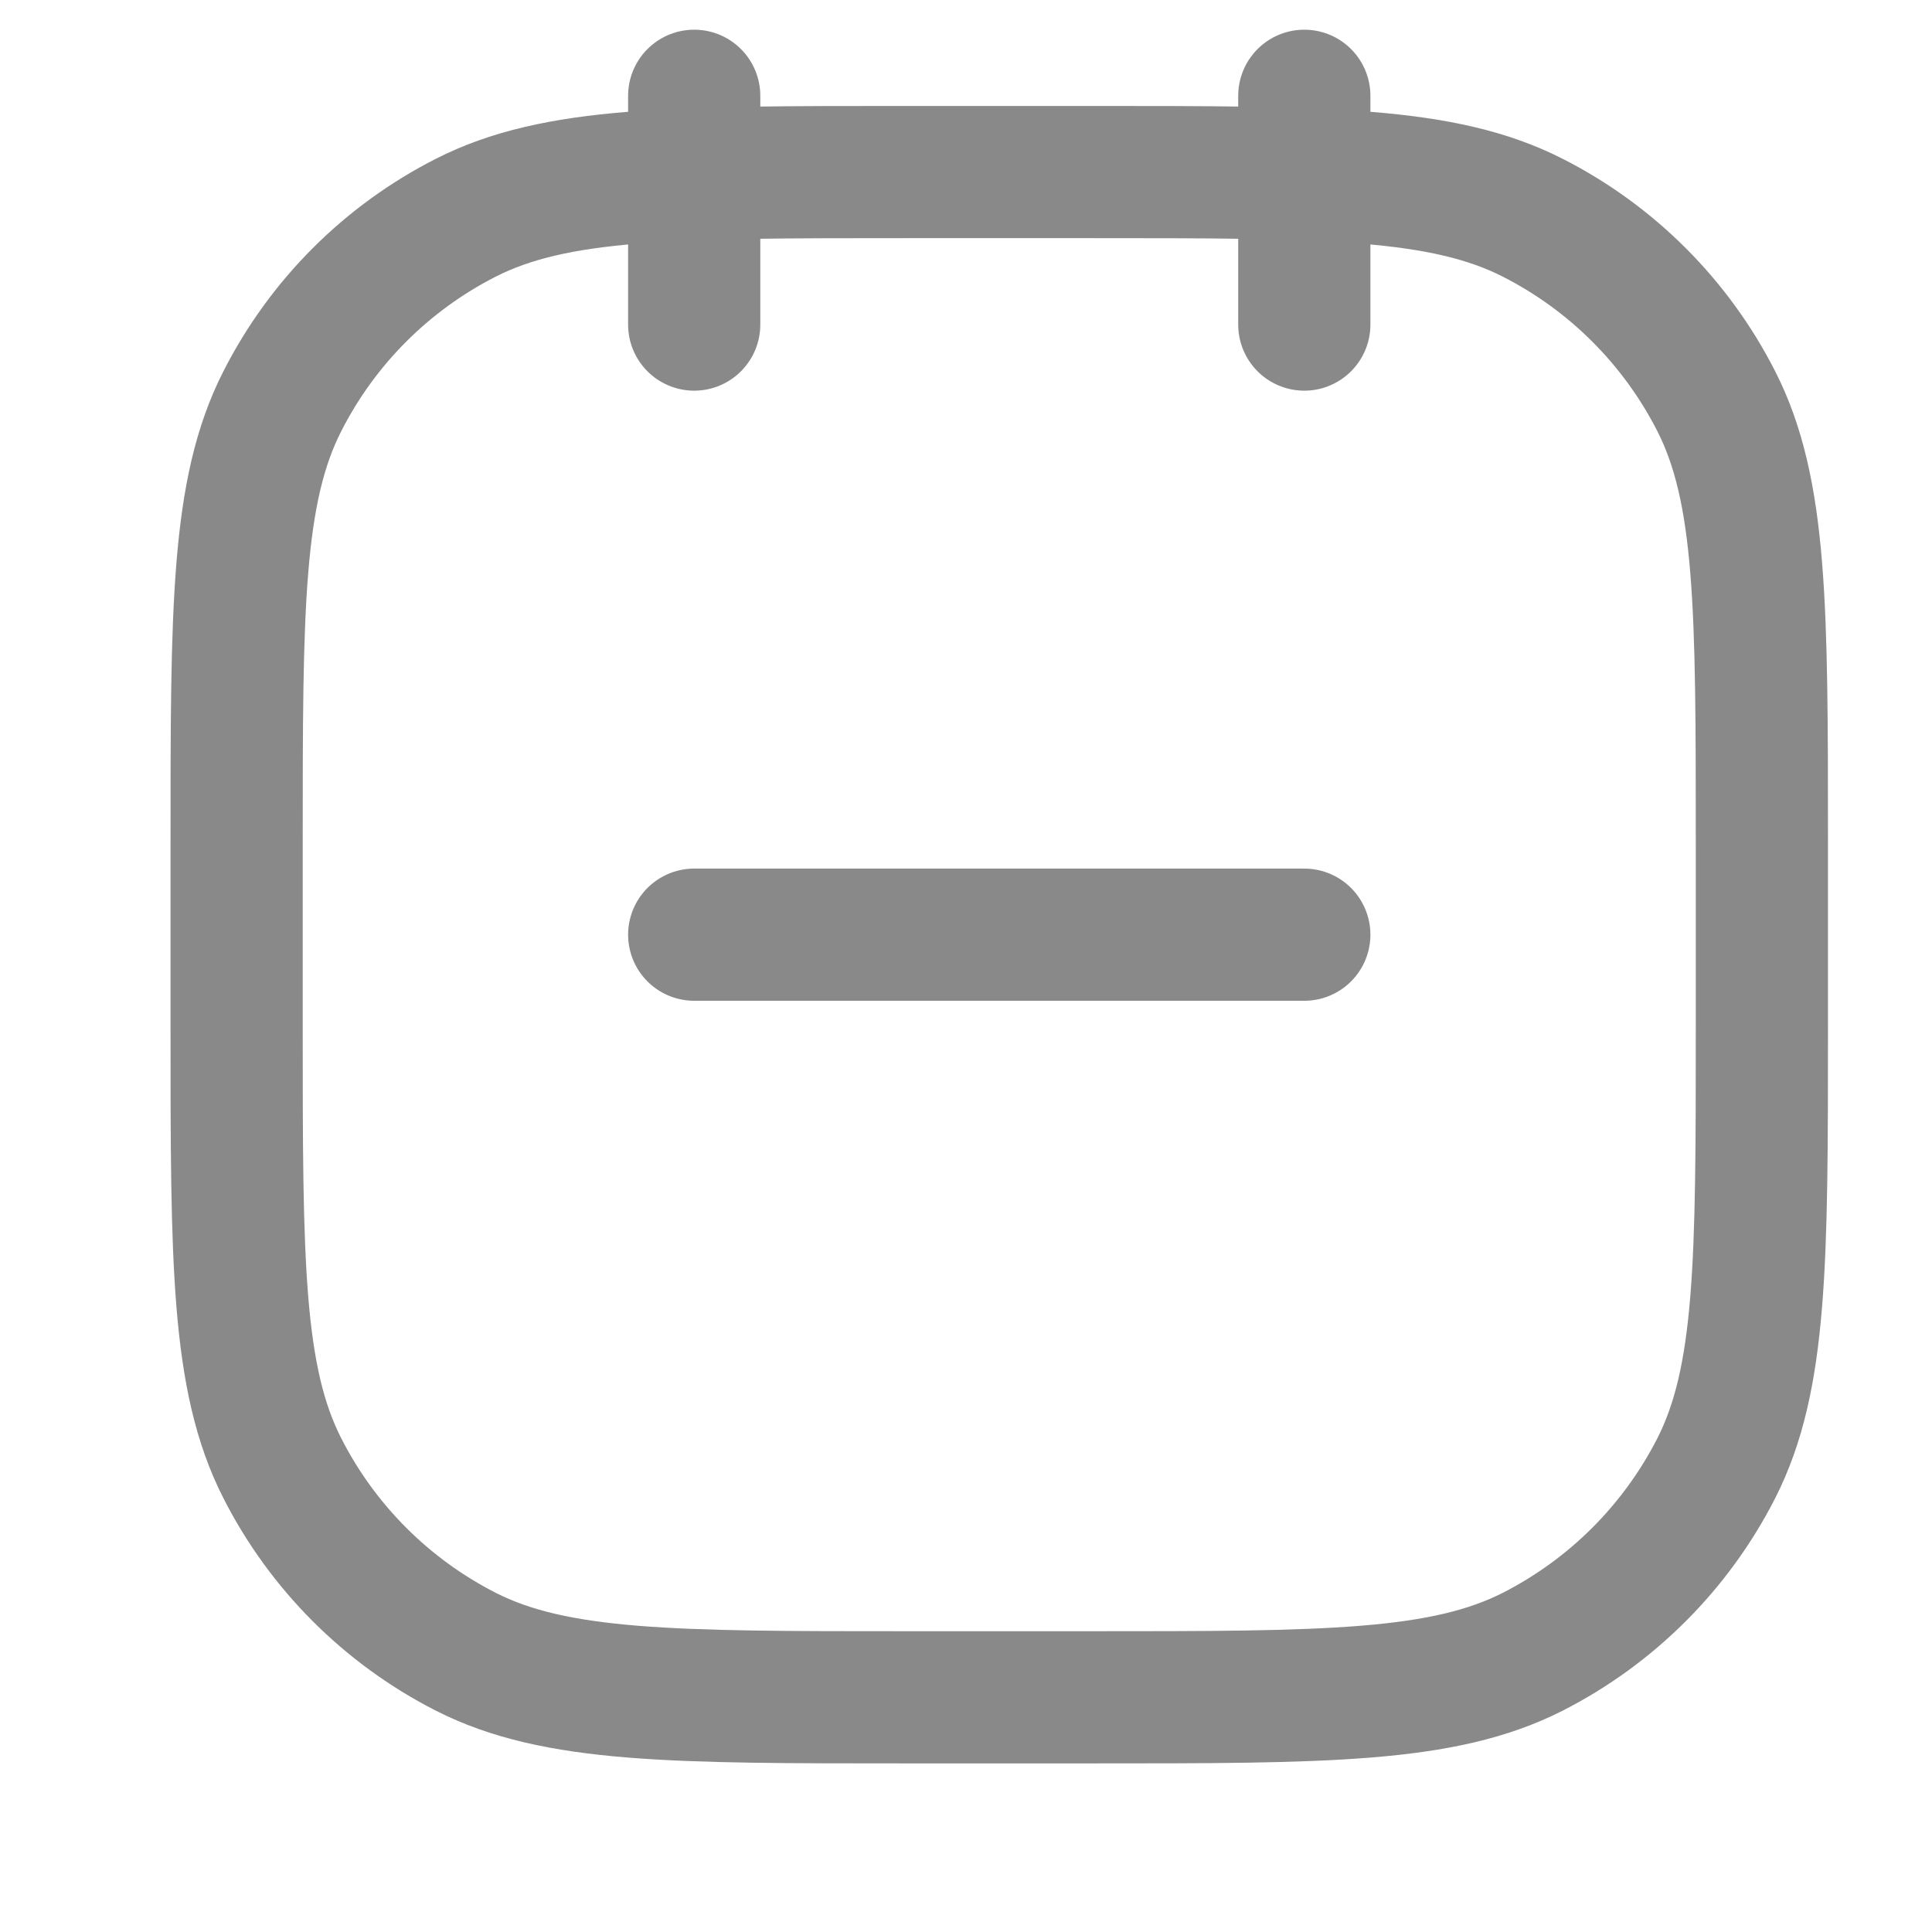 <svg width="19" height="19" viewBox="0 0 19 19" fill="none" xmlns="http://www.w3.org/2000/svg">
<g clip-path="url(#clip0_12613_12295)">
<path opacity="0.7" d="M6.827 0.942V3.192M12.827 0.942V3.192M6.827 9.192H9.827H12.827M8.927 16.692H10.727C13.037 16.692 14.193 16.692 15.075 16.243C15.851 15.847 16.482 15.216 16.878 14.44C17.327 13.558 17.327 12.403 17.327 10.092V8.292C17.327 5.982 17.327 4.827 16.878 3.945C16.482 3.168 15.851 2.537 15.075 2.142C14.193 1.692 13.037 1.692 10.727 1.692H8.927C6.617 1.692 5.462 1.692 4.579 2.142C3.803 2.537 3.172 3.168 2.777 3.945C2.327 4.827 2.327 5.982 2.327 8.292V10.092C2.327 12.403 2.327 13.558 2.777 14.44C3.172 15.216 3.803 15.847 4.579 16.243C5.462 16.692 6.617 16.692 8.927 16.692Z" stroke="#585858" stroke-width="1.3" stroke-linecap="round" stroke-linejoin="round"/>
</g>
<defs>
<clipPath id="clip0_12613_12295">
<rect width="18" height="18" fill="white" transform="translate(0.827 0.192)"/>
</clipPath>
</defs>
</svg>
